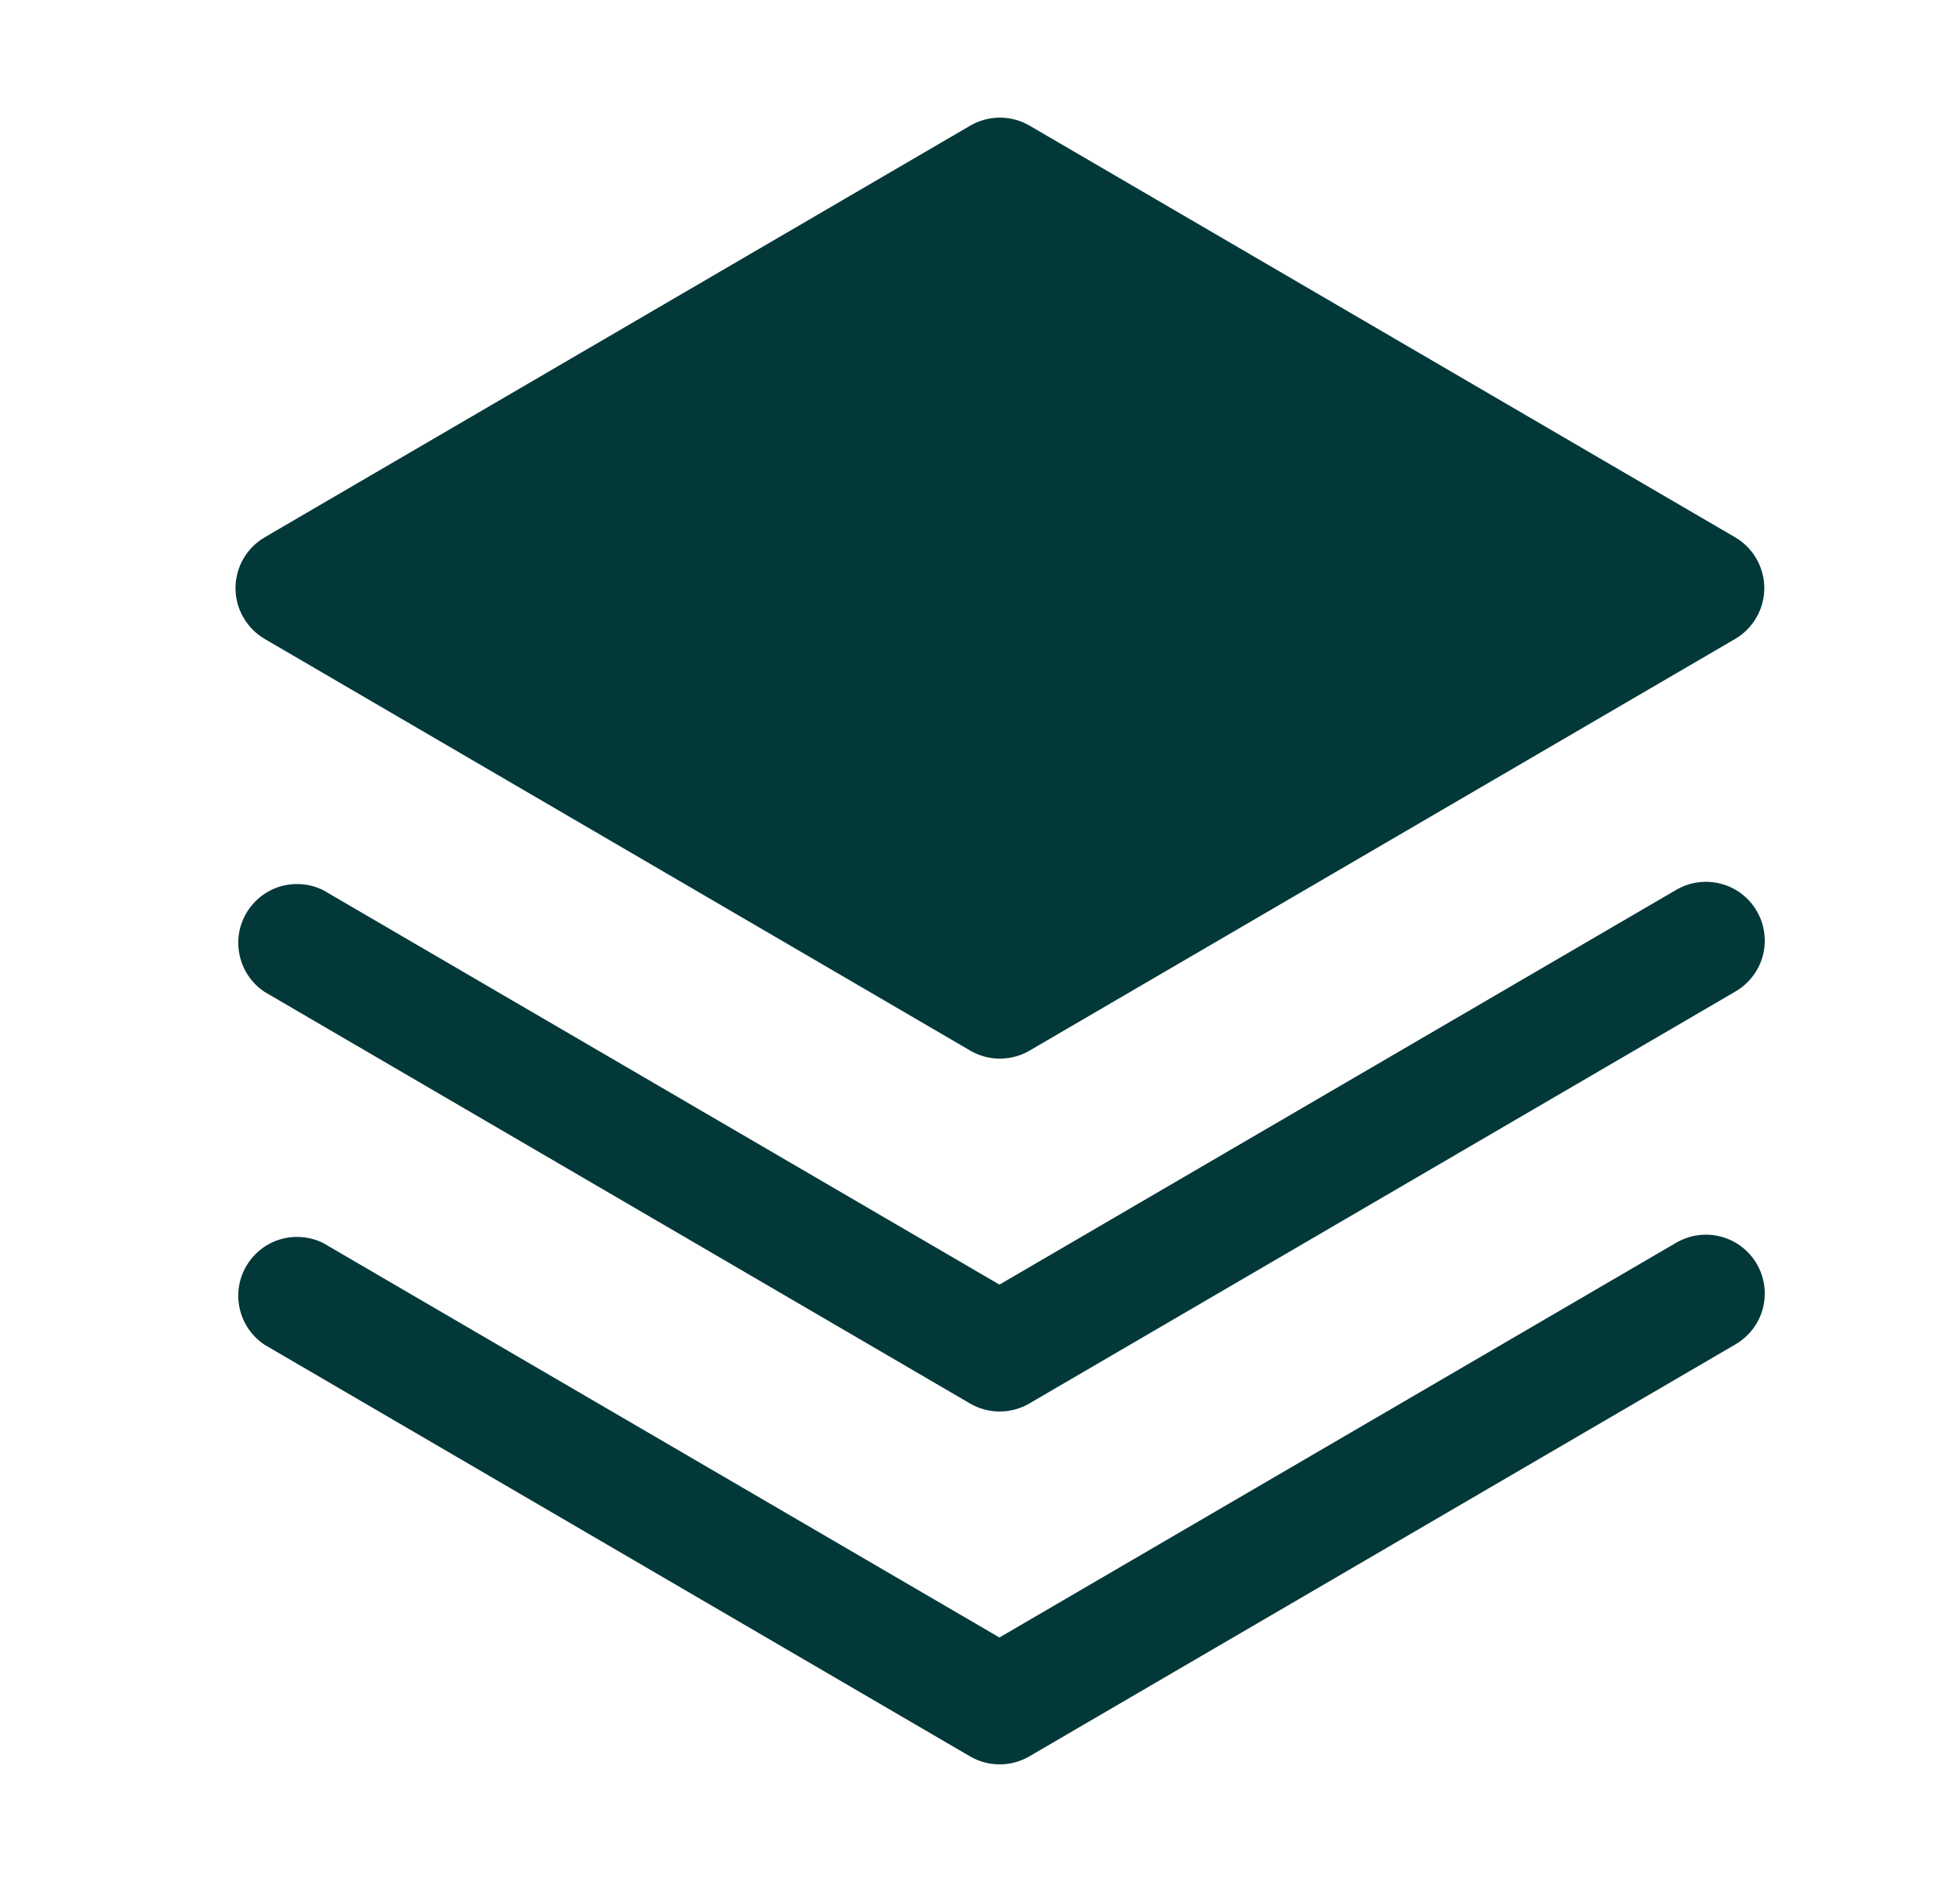 <svg width="25" height="24" viewBox="0 0 25 24" fill="none" xmlns="http://www.w3.org/2000/svg">
<path d="M21.373 15.852L12.748 20.882L4.123 15.852C3.953 15.767 3.756 15.751 3.573 15.805C3.39 15.86 3.236 15.983 3.14 16.148C3.044 16.313 3.015 16.508 3.059 16.694C3.102 16.88 3.215 17.042 3.373 17.148L12.373 22.398C12.488 22.465 12.618 22.5 12.751 22.5C12.884 22.5 13.014 22.465 13.129 22.398L22.129 17.148C22.215 17.099 22.291 17.033 22.352 16.955C22.413 16.877 22.458 16.787 22.484 16.691C22.51 16.595 22.516 16.495 22.503 16.396C22.49 16.298 22.458 16.203 22.407 16.117C22.358 16.032 22.291 15.957 22.212 15.897C22.132 15.837 22.042 15.793 21.946 15.769C21.85 15.744 21.75 15.739 21.651 15.753C21.553 15.767 21.459 15.801 21.373 15.852Z" fill="#033839"/>
<path d="M21.373 11.352L12.748 16.382L4.123 11.352C3.953 11.267 3.756 11.251 3.573 11.305C3.39 11.36 3.236 11.483 3.14 11.648C3.044 11.813 3.015 12.008 3.059 12.194C3.102 12.38 3.215 12.542 3.373 12.648L12.373 17.898C12.488 17.965 12.618 18 12.751 18C12.884 18 13.014 17.965 13.129 17.898L22.129 12.648C22.215 12.599 22.291 12.533 22.352 12.455C22.413 12.377 22.458 12.287 22.484 12.191C22.51 12.095 22.516 11.995 22.503 11.896C22.49 11.798 22.458 11.703 22.407 11.617C22.358 11.531 22.291 11.457 22.212 11.397C22.132 11.337 22.042 11.293 21.946 11.269C21.85 11.244 21.75 11.239 21.651 11.253C21.553 11.267 21.459 11.301 21.373 11.352Z" fill="#033839"/>
<path d="M3.376 8.148L12.376 13.398C12.491 13.465 12.621 13.5 12.754 13.5C12.886 13.5 13.017 13.465 13.132 13.398L22.132 8.148C22.245 8.082 22.339 7.987 22.404 7.873C22.469 7.76 22.504 7.631 22.504 7.5C22.504 7.369 22.469 7.24 22.404 7.126C22.339 7.013 22.245 6.918 22.132 6.852L13.132 1.602C13.017 1.535 12.886 1.5 12.754 1.5C12.621 1.5 12.491 1.535 12.376 1.602L3.376 6.852C3.263 6.918 3.169 7.013 3.104 7.126C3.038 7.24 3.004 7.369 3.004 7.5C3.004 7.631 3.038 7.76 3.104 7.873C3.169 7.987 3.263 8.082 3.376 8.148Z" fill="#033839"/>
</svg>
